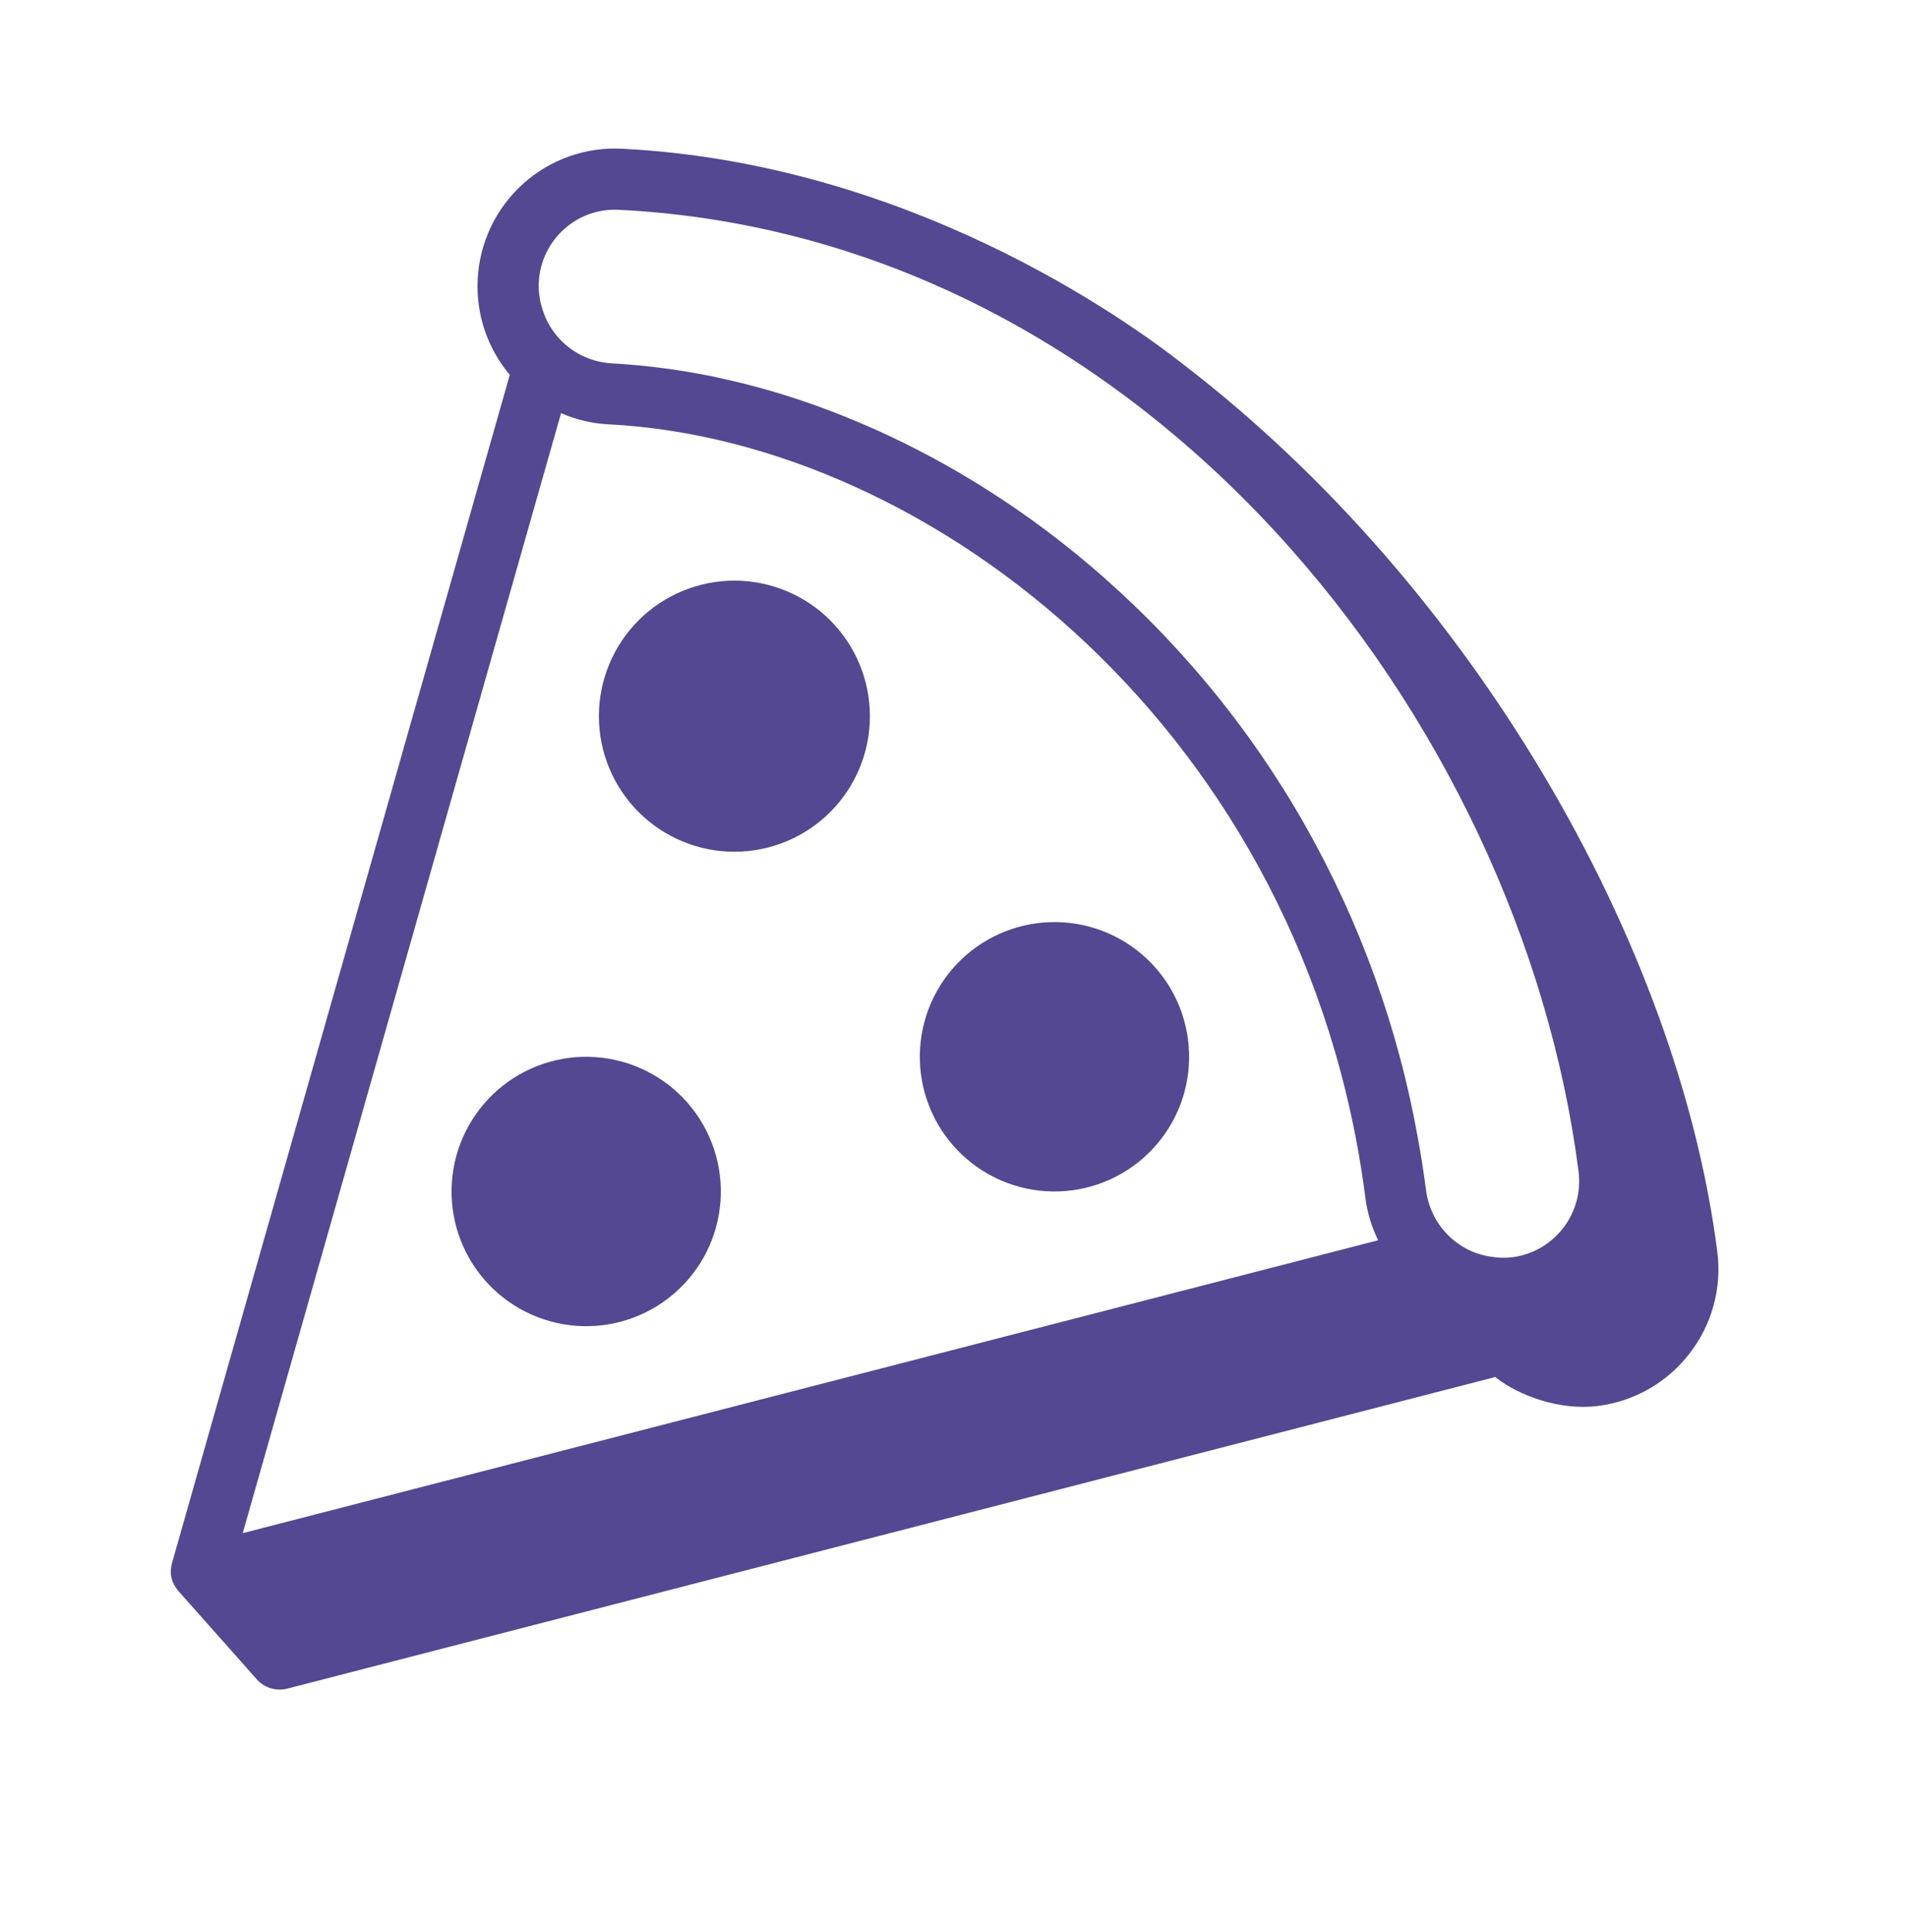 <svg width="78" height="79" viewBox="0 0 78 79" fill="none" xmlns="http://www.w3.org/2000/svg">
<path fill-rule="evenodd" clip-rule="evenodd" d="M35.581 29.285C35.581 30.755 34.997 32.164 33.958 33.204C32.918 34.243 31.509 34.827 30.038 34.827C28.569 34.827 27.159 34.243 26.119 33.204C25.08 32.164 24.496 30.755 24.496 29.285C24.496 27.815 25.08 26.405 26.119 25.365C27.159 24.326 28.569 23.742 30.038 23.742C31.509 23.742 32.918 24.326 33.958 25.365C34.997 26.405 35.581 27.815 35.581 29.285ZM29.406 49.645C29.161 51.085 28.353 52.368 27.162 53.213C25.97 54.058 24.491 54.394 23.052 54.149C21.611 53.904 20.328 53.096 19.483 51.905C18.638 50.713 18.302 49.235 18.547 47.795C18.792 46.355 19.6 45.071 20.791 44.226C21.983 43.382 23.462 43.045 24.901 43.29C26.341 43.535 27.625 44.343 28.47 45.534C29.315 46.726 29.651 48.205 29.406 49.645ZM47.9 40.458C48.262 41.084 48.496 41.776 48.591 42.493C48.685 43.21 48.637 43.938 48.45 44.637C48.263 45.336 47.94 45.99 47.499 46.564C47.059 47.138 46.51 47.62 45.883 47.981C45.257 48.343 44.566 48.577 43.849 48.672C43.131 48.766 42.403 48.718 41.704 48.531C40.293 48.153 39.09 47.23 38.36 45.965C37.63 44.7 37.432 43.196 37.81 41.785C38.188 40.374 39.111 39.171 40.377 38.441C41.642 37.711 43.145 37.513 44.556 37.891C45.967 38.269 47.17 39.193 47.9 40.458Z" fill="#534891"/>
<path fill-rule="evenodd" clip-rule="evenodd" d="M63.934 50.216C63.683 50.542 63.369 50.816 63.011 51.021C62.654 51.226 62.259 51.358 61.85 51.41C61.658 51.431 61.465 51.435 61.272 51.422C61.214 51.418 61.159 51.41 61.102 51.403C60.967 51.388 60.834 51.364 60.702 51.331C60.646 51.318 60.59 51.305 60.537 51.288C60.373 51.239 60.213 51.176 60.059 51.101C59.682 50.914 59.346 50.654 59.071 50.336C58.796 50.017 58.588 49.647 58.459 49.247C58.4 49.066 58.357 48.881 58.331 48.693C58.238 47.977 58.127 47.263 57.997 46.553C57.193 42.04 55.625 37.698 53.362 33.713C51.086 29.711 48.128 26.139 44.622 23.156C43.858 22.505 43.068 21.886 42.255 21.298C41.609 20.832 40.949 20.387 40.275 19.963C40.239 19.94 40.202 19.914 40.163 19.891C39.514 19.486 38.853 19.101 38.181 18.737L37.973 18.627C36.668 17.931 35.321 17.318 33.939 16.793C33.837 16.755 33.734 16.715 33.631 16.678C32.976 16.436 32.314 16.216 31.645 16.018C31.572 15.995 31.497 15.978 31.424 15.955C30.813 15.78 30.197 15.623 29.576 15.487C29.479 15.467 29.383 15.442 29.288 15.421C27.88 15.127 26.451 14.938 25.015 14.856C24.359 14.82 23.732 14.579 23.22 14.168C22.708 13.757 22.339 13.195 22.163 12.563C22.116 12.41 22.082 12.254 22.063 12.096C22.037 11.918 22.028 11.737 22.036 11.558C22.055 11.143 22.155 10.737 22.332 10.362C22.51 9.987 22.76 9.651 23.068 9.374C23.374 9.097 23.732 8.885 24.12 8.748C24.509 8.612 24.922 8.554 25.333 8.579C46.886 9.673 62.205 29.429 64.565 47.896C64.618 48.305 64.59 48.721 64.482 49.119C64.374 49.517 64.187 49.89 63.934 50.216ZM9.928 62.69L22.948 16.894C23.548 17.154 24.198 17.316 24.888 17.351C38.206 18.028 53.428 30.055 55.851 49.008C55.929 49.616 56.114 50.186 56.368 50.714L9.928 62.69ZM48.414 14.91C45.96 12.983 37.09 6.674 25.463 6.083C24.723 6.041 23.983 6.146 23.284 6.393C22.586 6.639 21.943 7.021 21.393 7.518C20.84 8.015 20.392 8.617 20.073 9.289C19.755 9.96 19.573 10.689 19.538 11.432C19.468 12.85 19.937 14.242 20.851 15.328L7.04 63.897C6.945 64.247 6.942 64.636 7.308 65.069L10.504 68.667C10.656 68.838 10.854 68.965 11.073 69.032C11.293 69.099 11.527 69.104 11.75 69.047L61.108 56.319C61.123 56.315 61.133 56.303 61.148 56.299C62.113 57.07 63.801 57.686 65.357 57.489C66.092 57.397 66.802 57.16 67.446 56.791C68.089 56.423 68.653 55.931 69.105 55.344C69.56 54.759 69.895 54.089 70.09 53.374C70.285 52.658 70.336 51.912 70.24 51.177C68.634 38.613 60.273 24.015 48.413 14.91H48.414Z" fill="#534891"/>
</svg>
